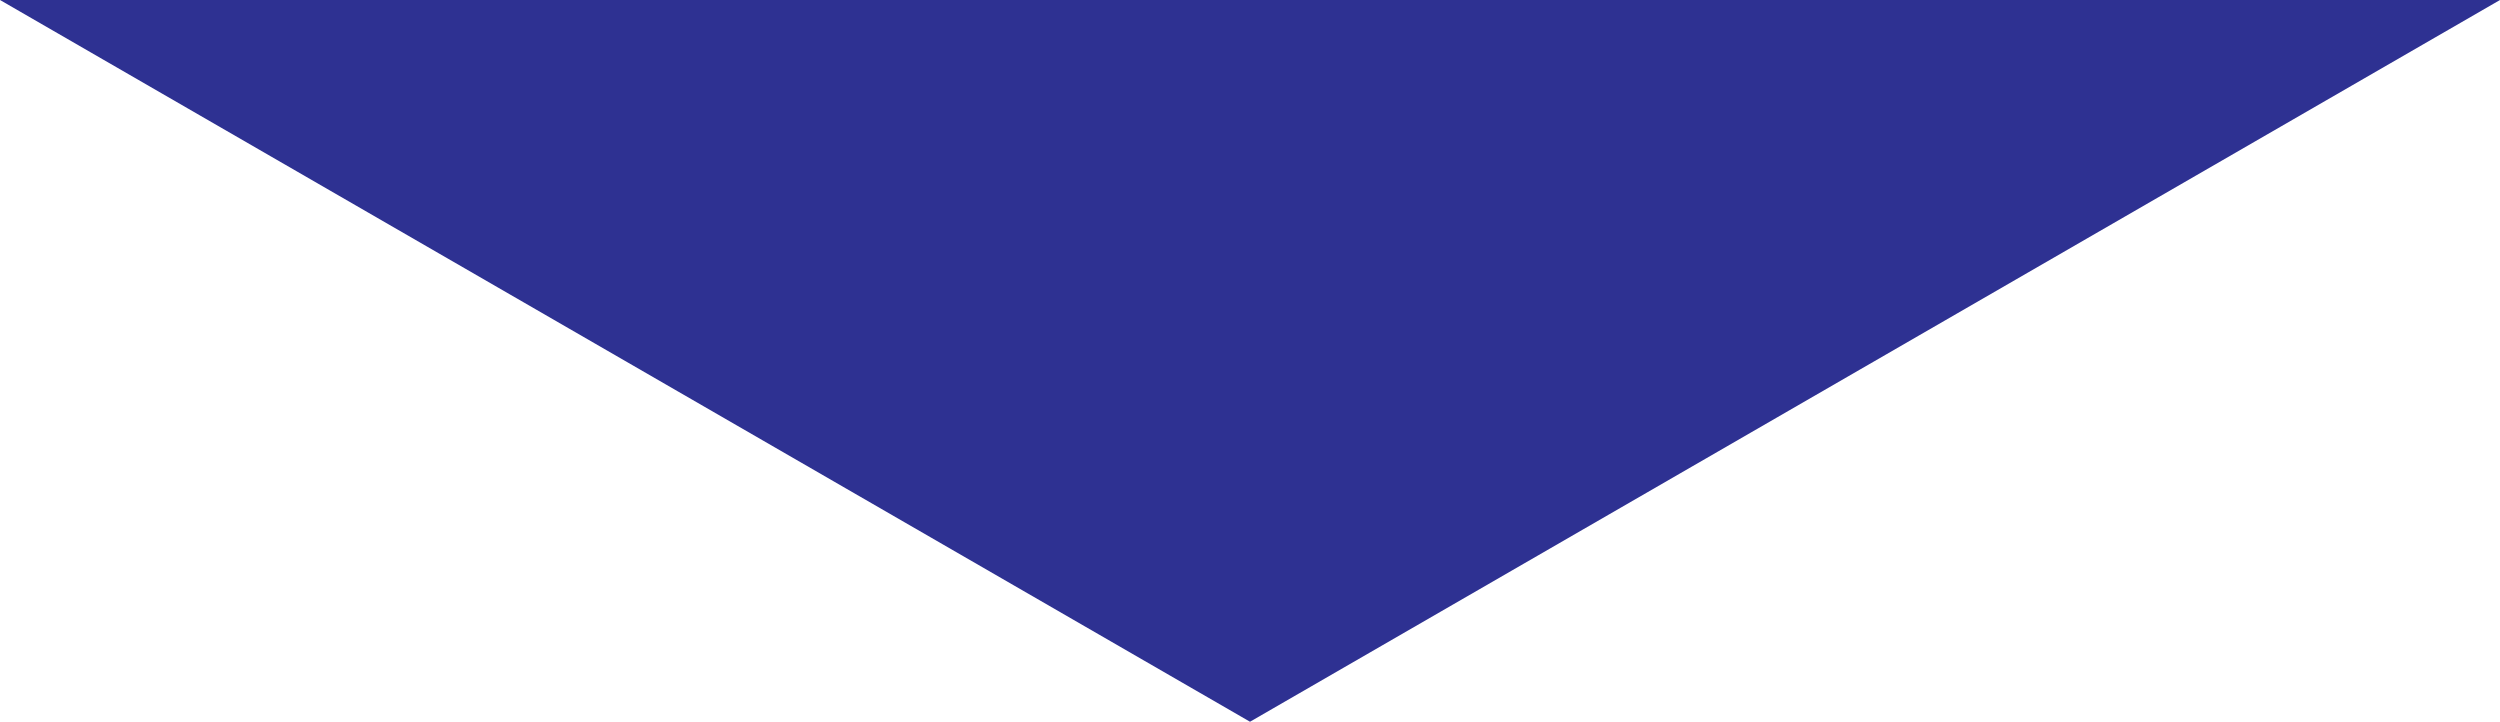 <?xml version="1.0" encoding="UTF-8"?>
<svg id="Layer_2" xmlns="http://www.w3.org/2000/svg" viewBox="0 0 103.5 29.88">
  <defs>
    <style>
      .cls-1 {
        fill: #2e3192;
      }
    </style>
  </defs>
  <g id="KEEP_SCROLLING">
    <g id="TEXT">
      <polygon class="cls-1" points="51.75 29.88 103.5 0 0 0 51.75 29.88"/>
    </g>
  </g>
</svg>